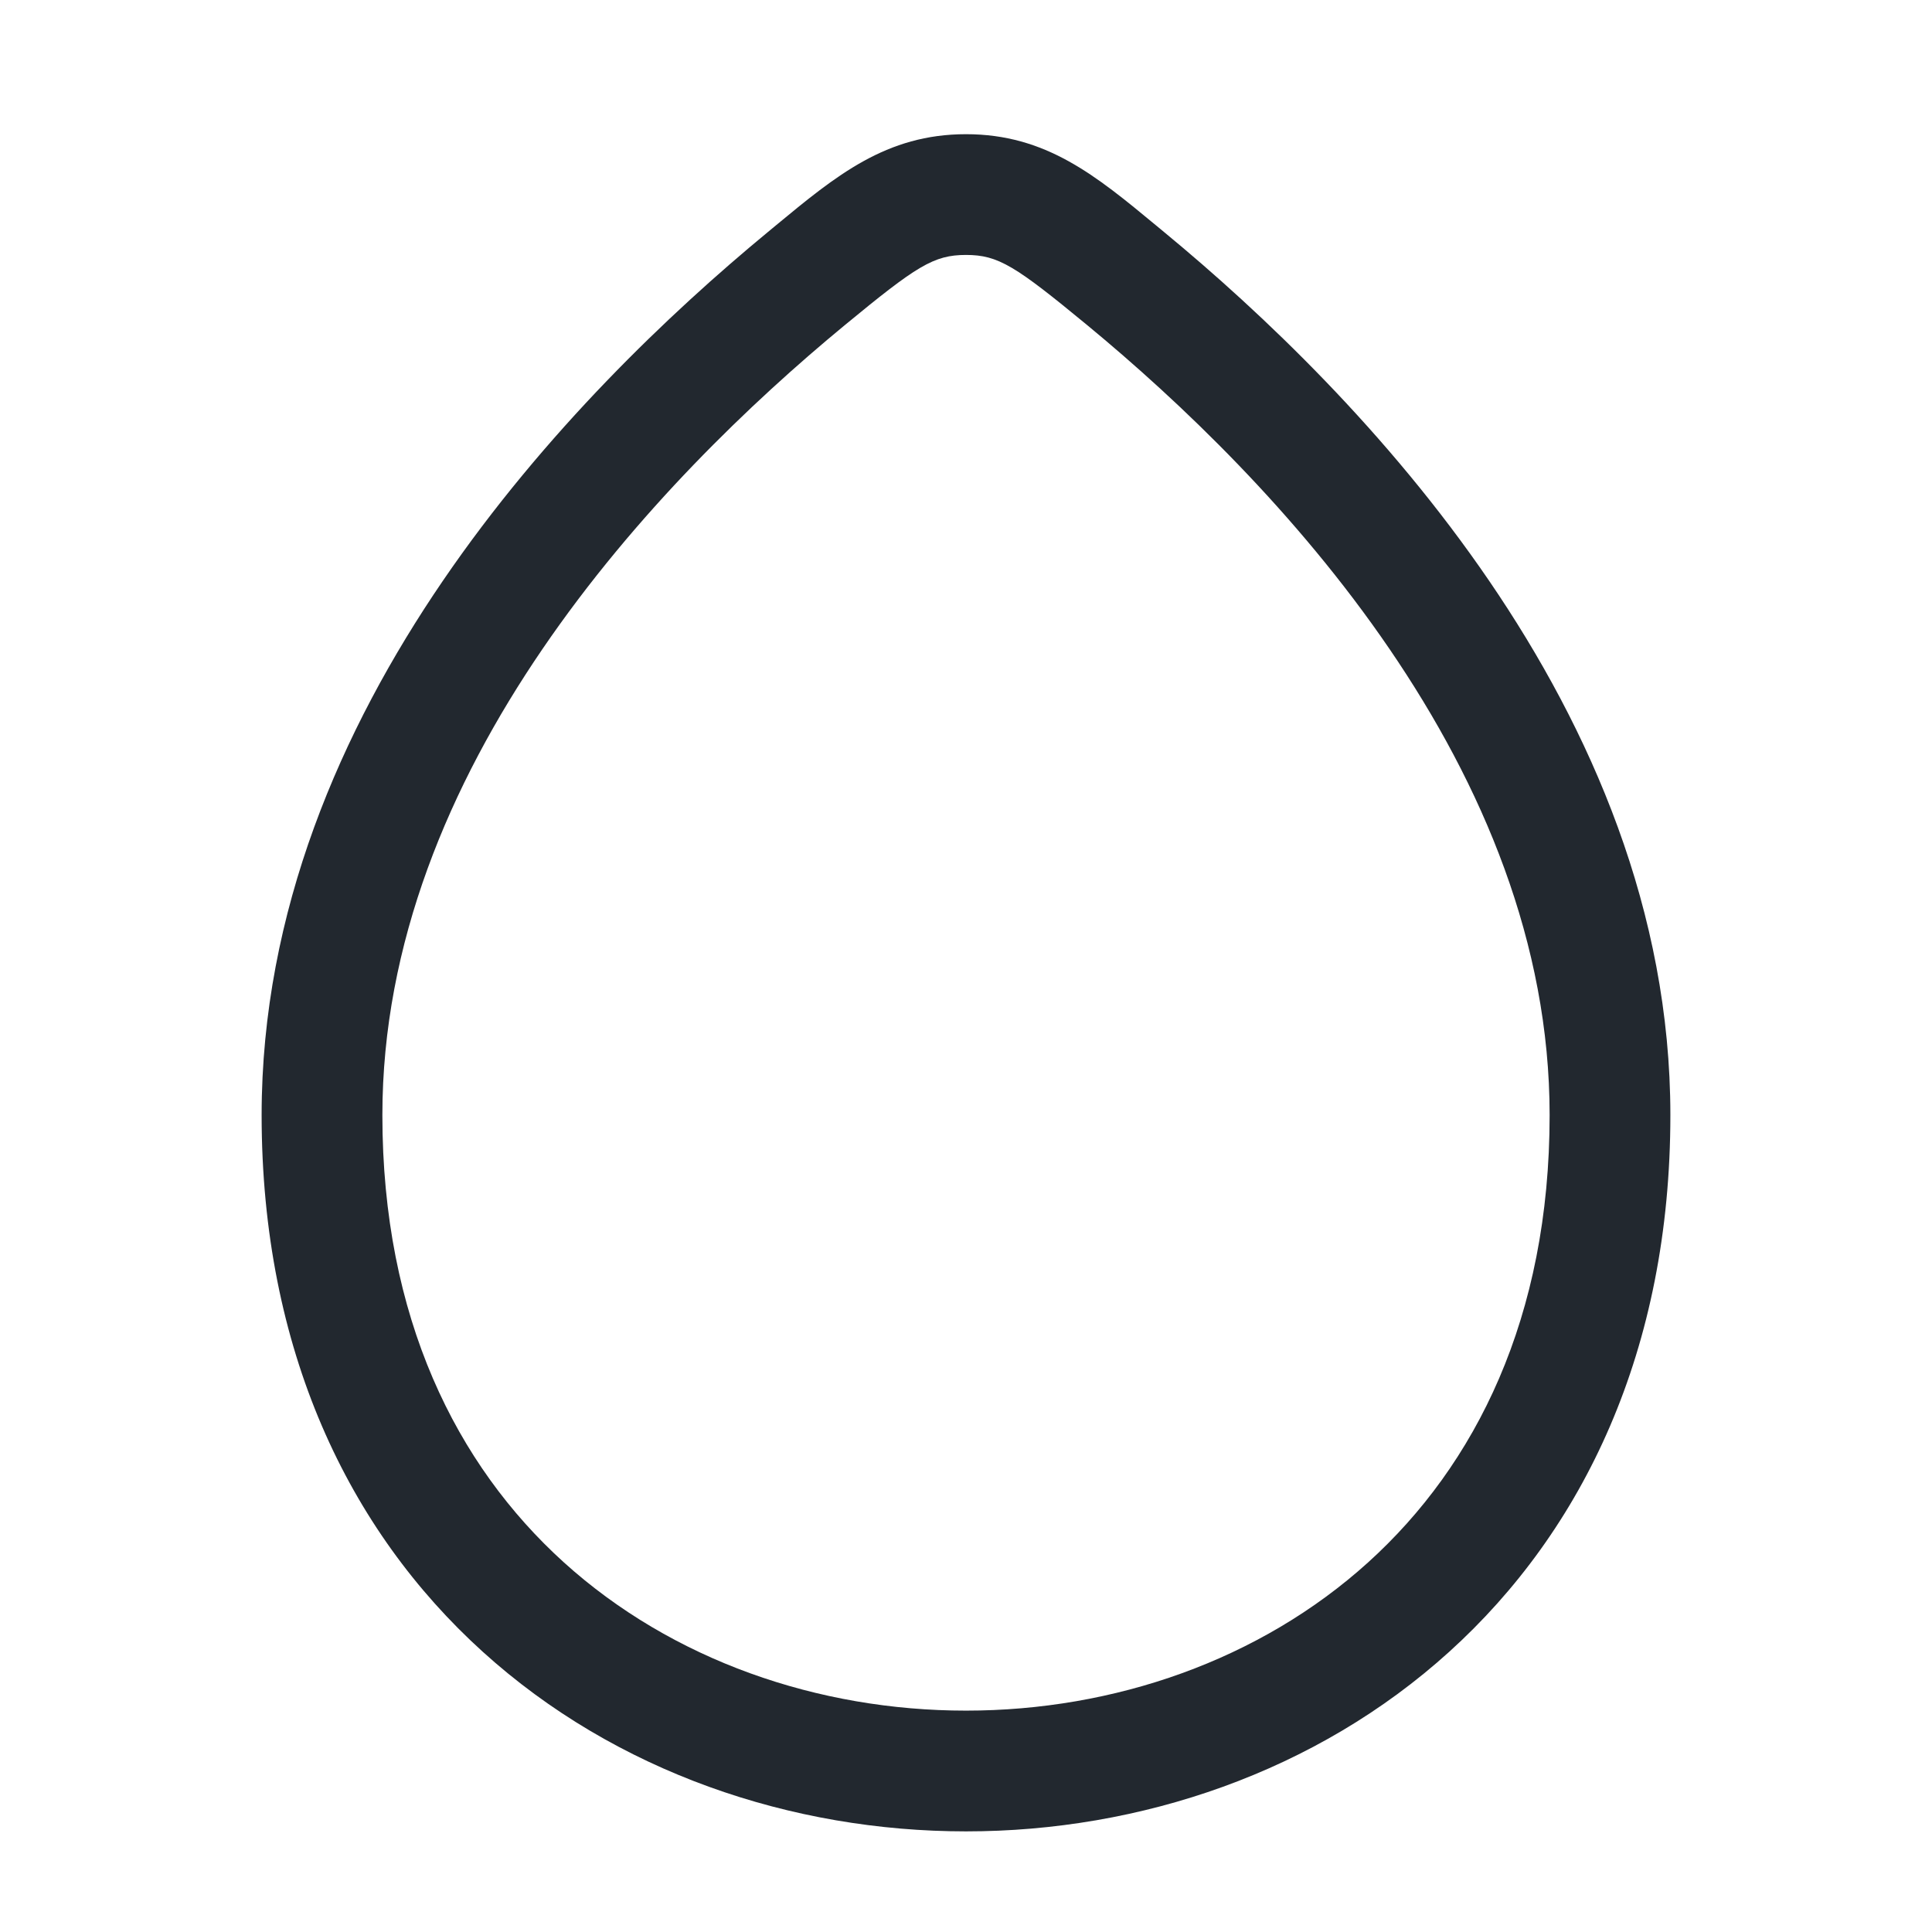 <svg width="24" height="24" viewBox="0 0 24 24" fill="none" xmlns="http://www.w3.org/2000/svg">
<path fill-rule="evenodd" clip-rule="evenodd" d="M12 3.167C11.598 3.167 11.386 3.304 10.493 4.04C9.34 4.991 7.893 6.371 6.739 8.062C5.584 9.754 4.75 11.717 4.75 13.852C4.75 16.369 5.67 18.2 7.003 19.407C8.35 20.626 10.164 21.25 12 21.25C13.836 21.25 15.65 20.626 16.997 19.407C18.33 18.2 19.25 16.369 19.25 13.852C19.25 11.717 18.416 9.754 17.261 8.062C16.107 6.371 14.659 4.991 13.507 4.04C12.614 3.304 12.402 3.167 12 3.167ZM9.637 2.801C10.387 2.181 11.008 1.667 12 1.667C12.992 1.667 13.613 2.181 14.362 2.801C14.395 2.828 14.428 2.856 14.461 2.883C15.678 3.887 17.238 5.369 18.5 7.217C19.761 9.064 20.75 11.319 20.75 13.852C20.75 16.767 19.67 19.01 18.003 20.519C16.35 22.016 14.164 22.75 12 22.75C9.836 22.75 7.65 22.016 5.997 20.519C4.33 19.01 3.25 16.767 3.25 13.852C3.25 11.319 4.239 9.064 5.5 7.217C6.761 5.369 8.322 3.887 9.538 2.883C9.572 2.856 9.605 2.828 9.637 2.801Z" fill="#22282F"/>
</svg>
